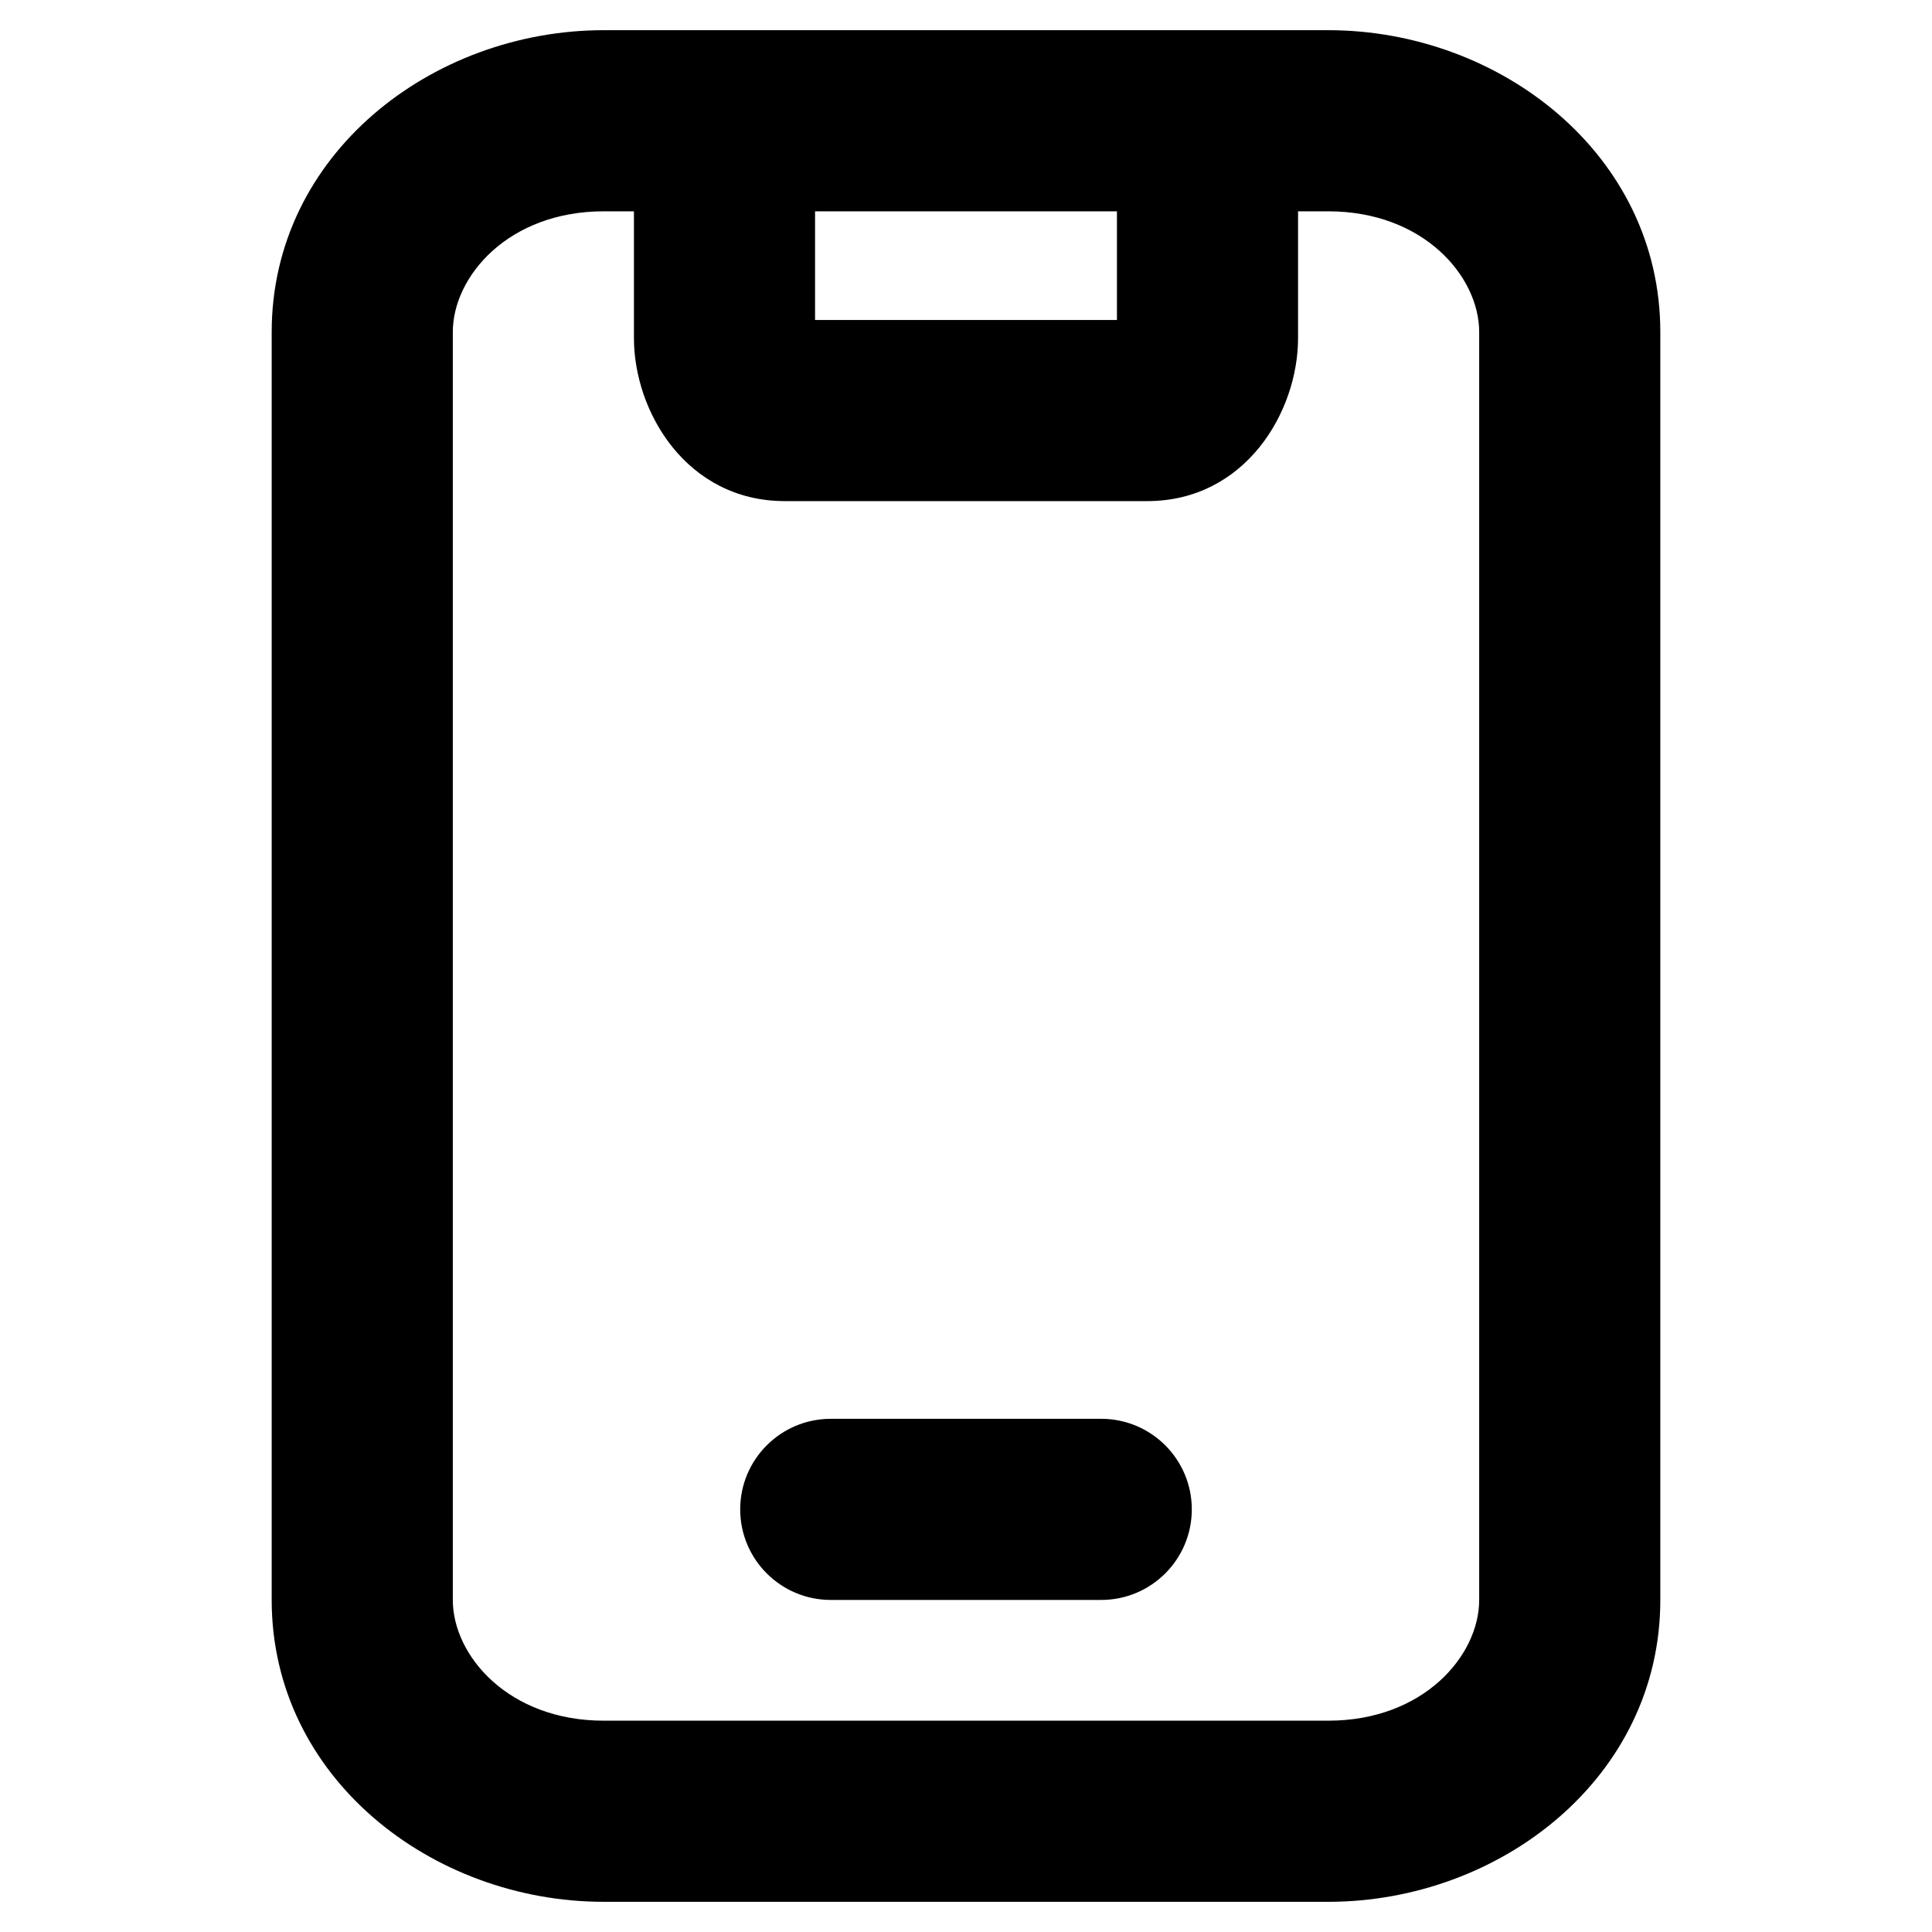 <svg viewBox="0 0 16 16" xmlns="http://www.w3.org/2000/svg">
<path fill-rule="evenodd" clip-rule="evenodd" d="M6.13 12.5C6.13 12.086 6.466 11.75 6.88 11.75H9.12C9.534 11.75 9.87 12.086 9.87 12.5C9.87 12.914 9.534 13.25 9.12 13.25H6.88C6.466 13.25 6.13 12.914 6.13 12.5Z"/>
<path fill-rule="evenodd" clip-rule="evenodd" d="M3.75 2.75C3.75 2.288 4.212 1.75 5 1.75H5.25V2.8C5.25 3.411 5.687 4.15 6.5 4.15H9.5C10.313 4.15 10.75 3.411 10.75 2.8V1.75H11C11.788 1.75 12.25 2.288 12.25 2.75V13.25C12.25 13.712 11.788 14.25 11 14.25H5C4.212 14.25 3.75 13.712 3.75 13.25V2.75ZM9.25 1.75V2.65H6.75V1.75H9.25ZM10 0.25H11C12.422 0.25 13.75 1.278 13.75 2.75V13.25C13.75 14.722 12.422 15.75 11 15.75H5C3.578 15.75 2.25 14.722 2.25 13.25V2.75C2.25 1.278 3.578 0.25 5 0.25H6H10Z"/>
</svg>
